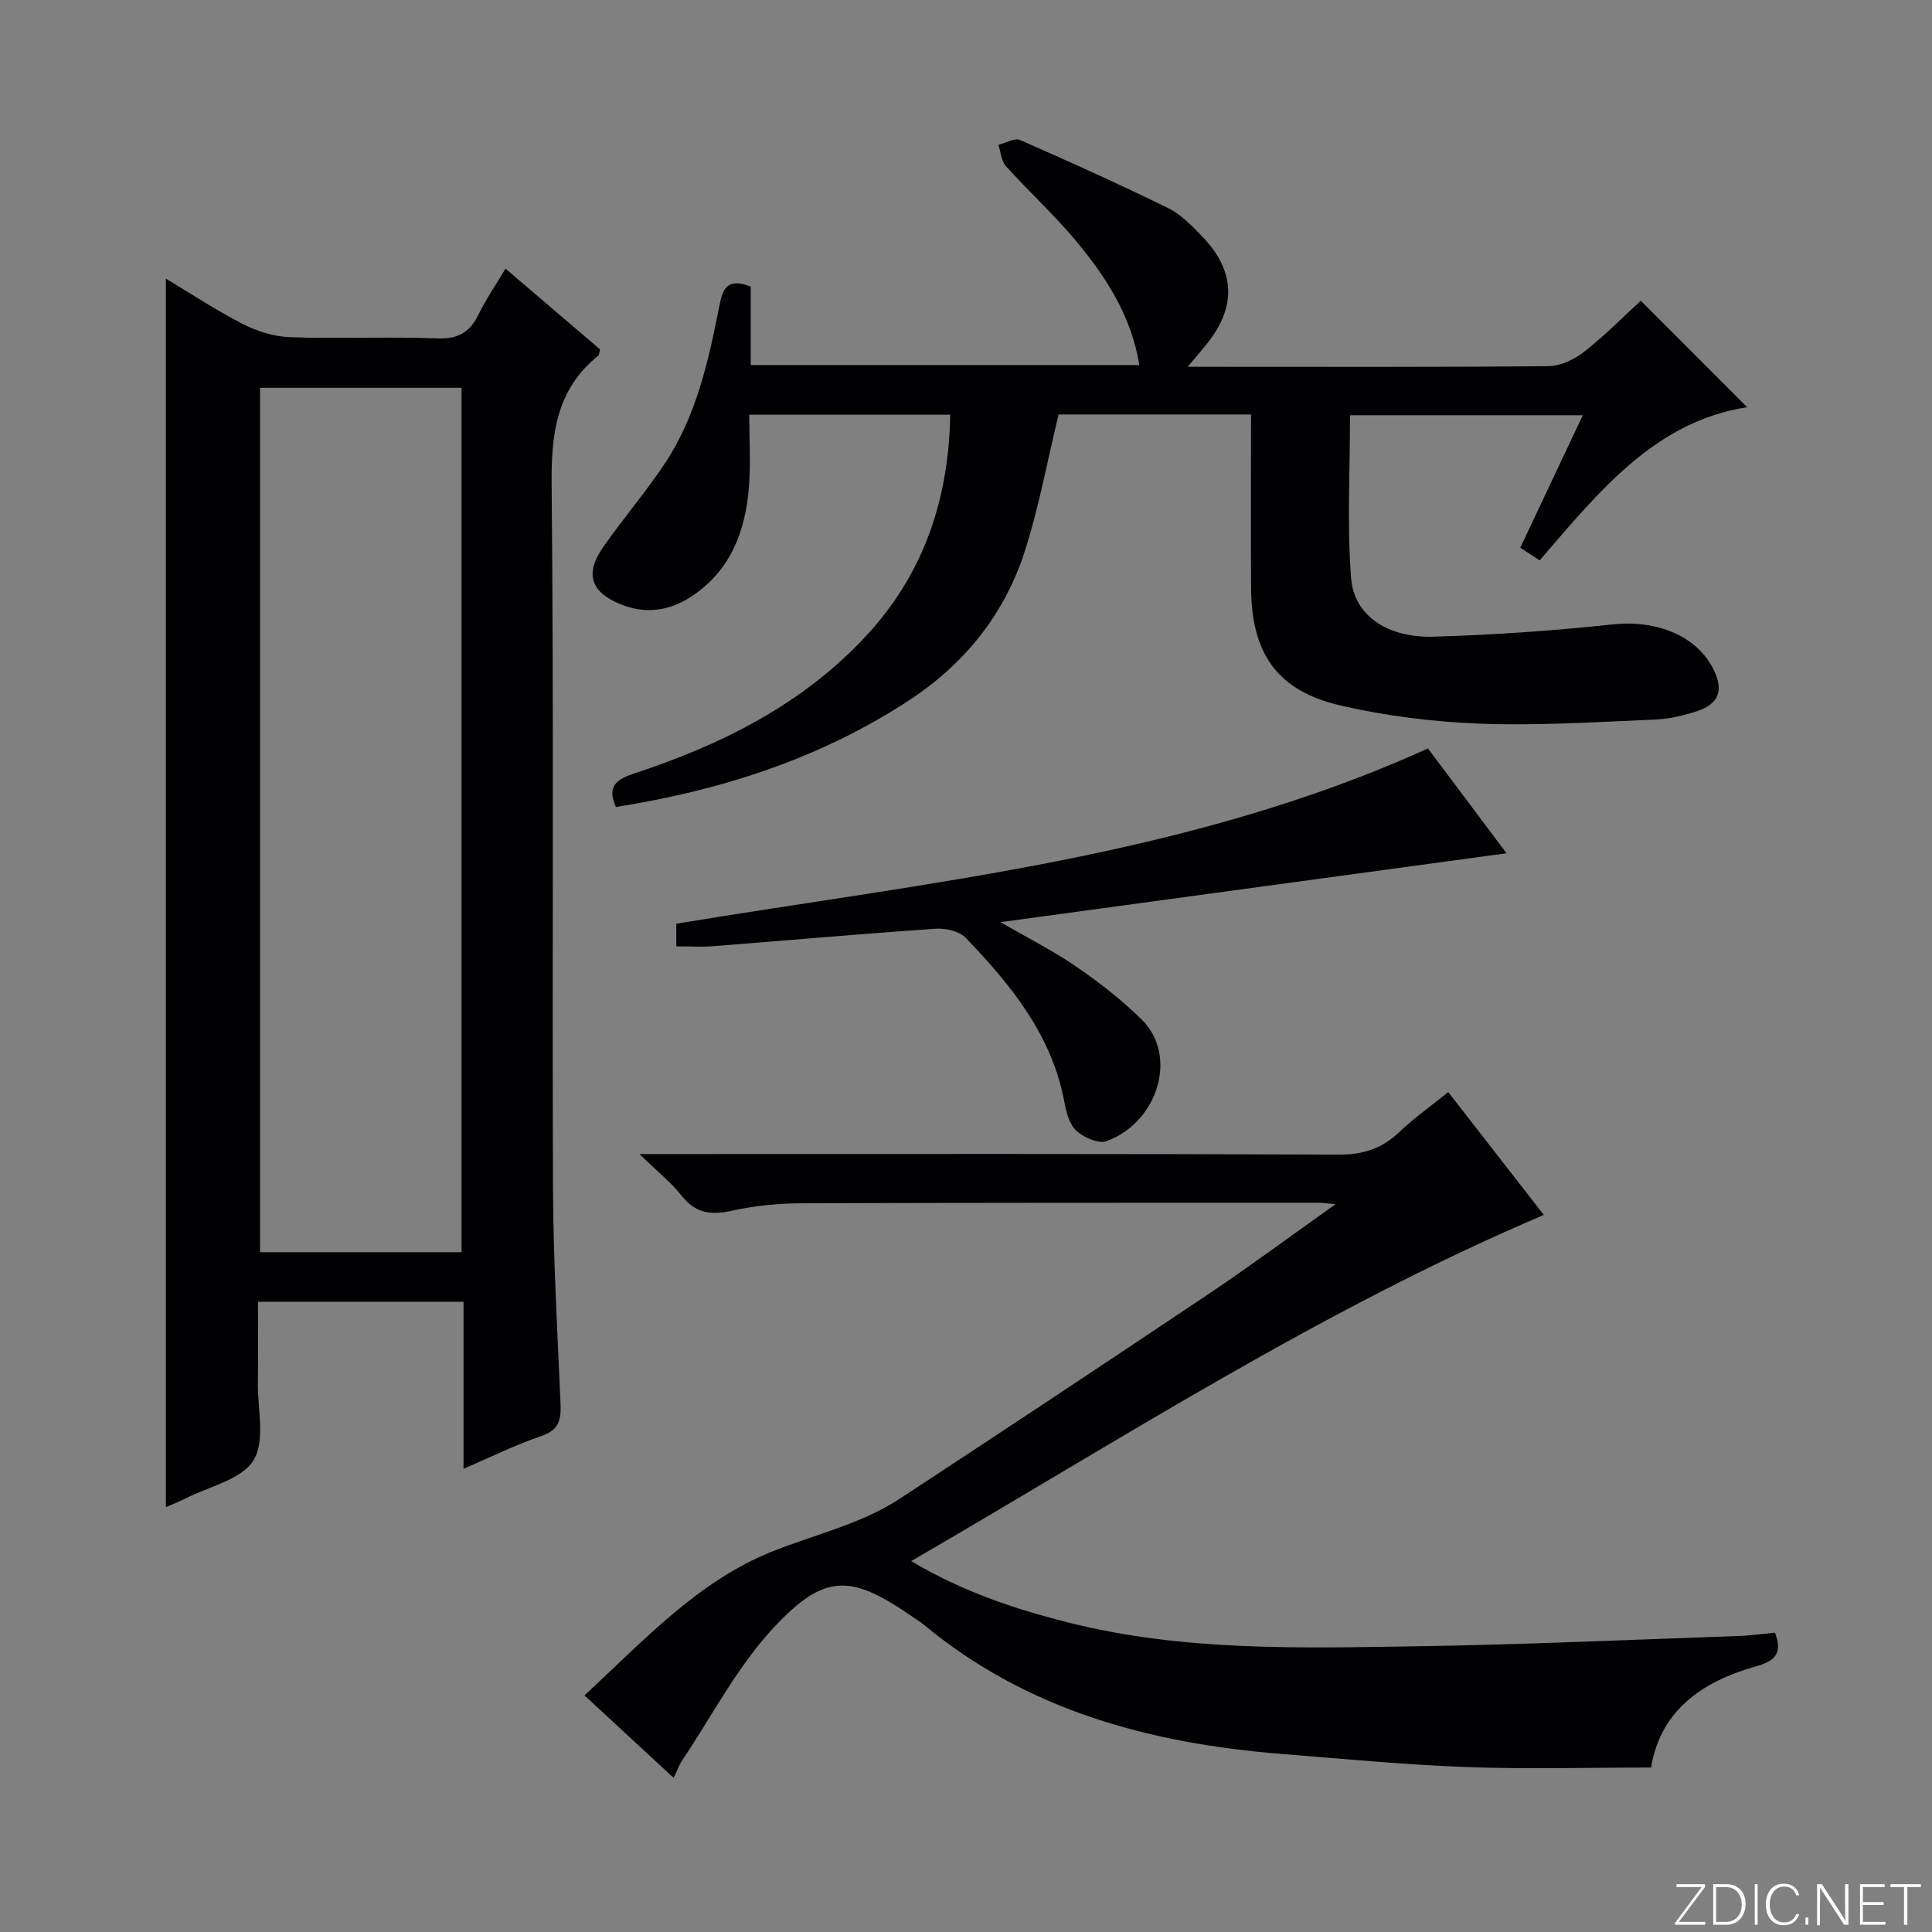 <svg enable-background="new 0 0 400 400" viewBox="0 0 400 400" xmlns="http://www.w3.org/2000/svg"><rect x="0" y="0" width="400" height="400" fill="#808080" stroke="none"/><g fill="#fbfcfa"><path d="m346.9 398 5.4-7.3h-5.2v-.6h5.9v.6l-5.4 7.2h5.5l-.1.6h-6.2v-.5z"/><path d="m354.7 390.1h2.8c2.3 0 3.9 1.6 3.9 4.1s-1.6 4.3-3.9 4.3h-2.8zm.6 7.8h2c2.2 0 3.3-1.6 3.3-3.6 0-1.8-1-3.6-3.3-3.6h-2z"/><path d="m363.9 390.1v8.4h-.6v-8.4z"/><path d="m372.5 396.3c-.4 1.3-1.4 2.3-3.2 2.3-2.4 0-3.7-1.9-3.7-4.3 0-2.3 1.2-4.3 3.7-4.3 1.8 0 2.9 1 3.2 2.4h-.6c-.4-1.1-1.1-1.8-2.5-1.8-2.1 0-3 1.9-3 3.7s.9 3.7 3 3.7c1.4 0 2.1-.7 2.5-1.7z"/><path d="m373.8 398.5v-1.5h.6v1.5z"/><path d="m376.2 398.5v-8.4h1c1.3 2 4.4 6.7 4.9 7.6-.1-1.2-.1-2.4-.1-3.8v-3.8h.7v8.4h-.9c-1.2-1.9-4.4-6.8-5-7.7.1 1.1 0 2.3 0 3.9v3.9h-.6z"/><path d="m390 394.4h-4.3v3.5h4.7l-.1.6h-5.2v-8.4h5.1v.6h-4.5v3.1h4.3v.7z"/><path d="m394.2 390.7h-2.8v-.6h6.3v.6h-2.8v7.8h-.7z"/></g><path d="m34.34 312.03c0-84.8 0-169.25 0-254.34 5.44 3.25 10.53 6.64 15.94 9.39 2.96 1.51 6.45 2.61 9.74 2.73 10.15.35 20.33-.14 30.48.25 4.31.17 6.76-1.23 8.57-4.94 1.52-3.12 3.51-6.02 5.59-9.5 6.67 5.7 13.18 11.26 19.57 16.72-.19.7-.17 1.14-.38 1.31-8.61 6.93-9.74 16.06-9.64 26.6.47 48.48.09 96.96.28 145.44.06 14.96.92 29.91 1.56 44.86.14 3.28-.24 5.52-3.96 6.77-5.31 1.78-10.36 4.31-16.12 6.77 0-11.79 0-23.01 0-34.57-14.21 0-27.96 0-42.56 0 0 5.53.05 11.13-.02 16.73-.07 5.48 1.58 12.11-.92 16.11-2.51 4.01-9.21 5.4-14.1 7.9-1.28.66-2.64 1.17-4.03 1.77zm61.22-52.78c0-59.89 0-119.44 0-178.96-14.13 0-27.89 0-41.72 0v178.96z" fill="#010103"/><path d="m155.43 59.34v16.24h80.46c-1.65-10.16-6.95-18.36-13.28-25.9-4.48-5.34-9.67-10.09-14.34-15.28-.97-1.07-1.07-2.93-1.56-4.42 1.51-.37 3.35-1.48 4.48-.99 10.31 4.51 20.57 9.15 30.68 14.1 2.61 1.28 4.8 3.58 6.88 5.71 7.1 7.26 7.33 14.84.89 22.68-1.01 1.23-2.05 2.44-3.74 4.46h5.18c23.16 0 46.33.09 69.49-.13 2.5-.02 5.36-1.38 7.39-2.96 4.31-3.38 8.17-7.32 11.75-10.59 7.39 7.41 14.62 14.65 22.02 22.05-19.03 2.92-30.66 17.44-42.96 31.71-1.32-.87-2.61-1.71-4.01-2.63 4.3-9.11 8.48-17.96 12.94-27.42-16.26 0-32.05 0-48.19 0 0 11.25-.64 22.55.22 33.73.59 7.71 7.52 12.39 17.01 12.12 12.44-.35 24.89-1.24 37.26-2.55 8.99-.95 17.39 2.36 20.82 9.44 2.05 4.22 1.07 7.01-3.44 8.52-2.8.94-5.81 1.63-8.75 1.75-11.97.49-23.97 1.29-35.92.86-9.72-.36-19.56-1.57-29.03-3.74-13.24-3.03-18.59-10.74-18.66-24.45-.06-11.82-.01-23.64-.01-35.84-13.68 0-27.07 0-39.84 0-2.33 9.63-4.06 19.12-6.97 28.23-4.19 13.08-12.42 23.37-23.98 30.95-18.52 12.14-39.04 18.65-60.69 22.09-2.03-4.44.36-5.81 3.78-6.94 18.06-5.96 34.8-14.26 47.97-28.44 11.87-12.77 17.15-28.13 17.45-45.84-13.62 0-27.01 0-41.61 0 0 4.98.34 10.1-.08 15.15-.74 8.91-3.68 16.86-11.5 22.23-4.75 3.26-9.79 4.02-15.12 1.84-6.12-2.5-7.36-6.3-3.57-11.76 4.08-5.87 8.77-11.32 12.73-17.26 6.59-9.88 9.1-21.3 11.36-32.74.64-3.32 1.5-5.97 6.49-3.98z" fill="#010103"/><path d="m367.49 338.03c1.77 4.55-.38 5.98-3.96 6.98-11.28 3.16-19.8 9.28-21.69 20.94-12.98 0-25.61.36-38.22-.1-12.78-.47-25.54-1.7-38.3-2.72-27.18-2.17-52.7-8.98-74.2-26.87-.64-.53-1.37-.95-2.05-1.42-12.84-8.93-18.26-9.27-28.95 2.21-7.46 8.02-12.67 18.14-18.84 27.35-.7 1.04-1.12 2.26-1.81 3.69-6.21-5.74-12.15-11.24-18.46-17.08 12.28-11.36 23.52-23.65 38.84-29.78 8.86-3.55 18.35-5.64 26.46-10.95 21.41-14.05 42.76-28.19 64.03-42.45 8.51-5.71 16.75-11.83 26.16-18.51-2.05-.19-2.79-.31-3.53-.31-35.66.01-71.32-.02-106.98.12-4.79.02-9.68.48-14.35 1.52-4.33.96-7.57.64-10.49-3.06-2.21-2.8-5.09-5.08-8.77-8.66h6.82c45.99 0 91.99-.08 137.98.12 5.05.02 8.91-1.24 12.49-4.64 3.09-2.93 6.6-5.42 10.17-8.31 6.64 8.54 13.06 16.79 19.79 25.44-46 19.54-87.51 46.47-130.98 71.67 10.65 6.33 21.38 9.89 32.43 12.69 23.86 6.04 48.2 5.31 72.46 4.94 22.12-.34 44.23-1.36 66.35-2.12 2.49-.08 4.96-.44 7.6-.69z" fill="#010103"/><path d="m140.02 195.93c0-1.68 0-2.97 0-4.68 52.52-8.72 105.96-13.75 155.62-36.29 5.26 7.01 10.62 14.16 16.27 21.7-35.09 4.78-69.6 9.47-104.77 14.26 5.58 3.24 10.88 5.91 15.72 9.23 4.76 3.27 9.39 6.88 13.51 10.93 7.59 7.45 3.42 21.22-7.23 25.17-1.66.62-4.69-.71-6.24-2.09-1.44-1.28-2.12-3.77-2.5-5.84-2.57-13.95-11.04-24.37-20.46-34.15-1.33-1.38-4.15-2.03-6.2-1.89-15.42 1.06-30.81 2.42-46.22 3.63-2.3.18-4.62.02-7.5.02z" fill="#010103"/></svg>